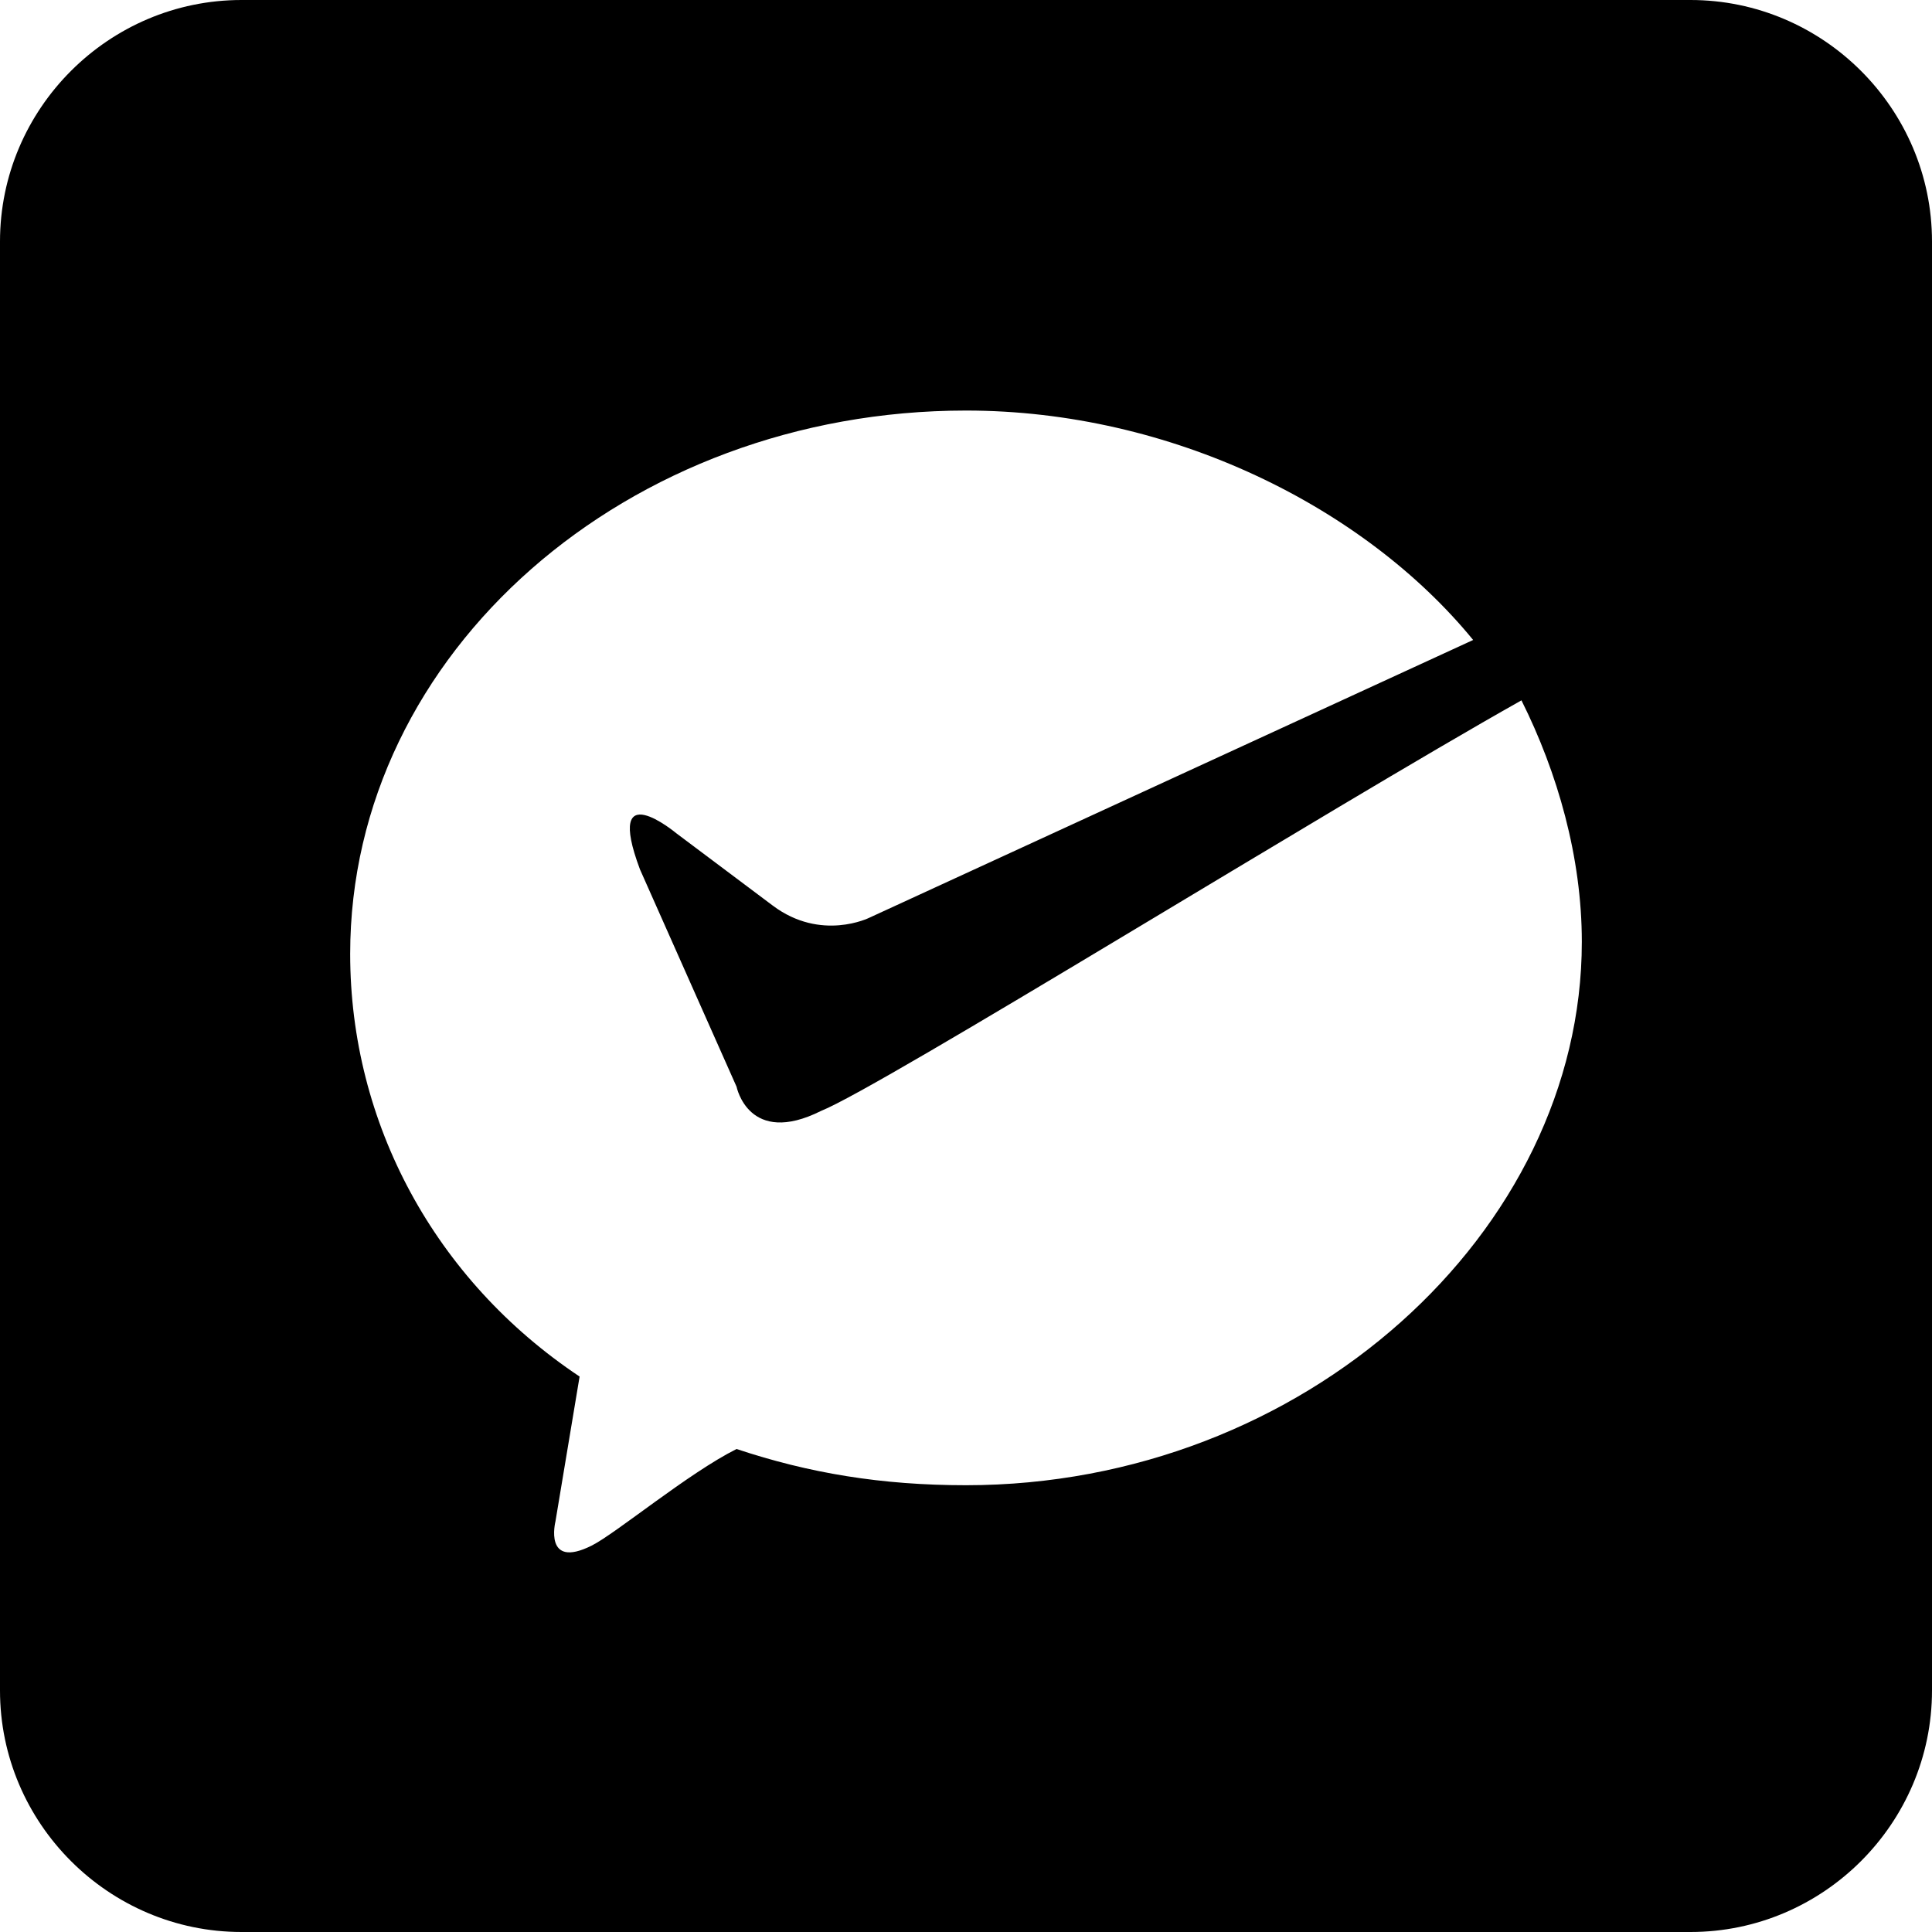 <?xml version="1.0" standalone="no"?><!DOCTYPE svg PUBLIC "-//W3C//DTD SVG 1.1//EN" "http://www.w3.org/Graphics/SVG/1.1/DTD/svg11.dtd"><svg viewBox="0 0 1024 1024" version="1.1" xmlns="http://www.w3.org/2000/svg" xmlns:xlink="http://www.w3.org/1999/xlink"><path d="M896 0 128 0C57.6 0 0 57.6 0 128l0 768c0 70.4 57.6 128 128 128l768 0c70.4 0 128-57.6 128-128L1024 128C1024 57.6 966.4 0 896 0zM512 787.2c-44.8 0-83.2-6.4-121.6-19.2-25.6 12.8-64 44.8-76.8 51.2-25.6 12.8-19.2-12.8-19.2-12.8l12.8-76.8c-76.8-51.2-121.6-134.4-121.6-224 0-160 147.2-288 326.4-288 108.8 0 211.2 51.2 268.8 121.6l-320 147.2c0 0-25.6 12.8-51.2-6.4C384 460.8 358.4 441.6 358.4 441.6S320 409.6 339.2 460.8L390.4 576c0 0 6.4 32 44.8 12.8C467.2 576 704 428.8 806.4 371.2c19.2 38.4 32 83.2 32 128C838.4 652.8 691.2 787.2 512 787.2z"></path></svg>
